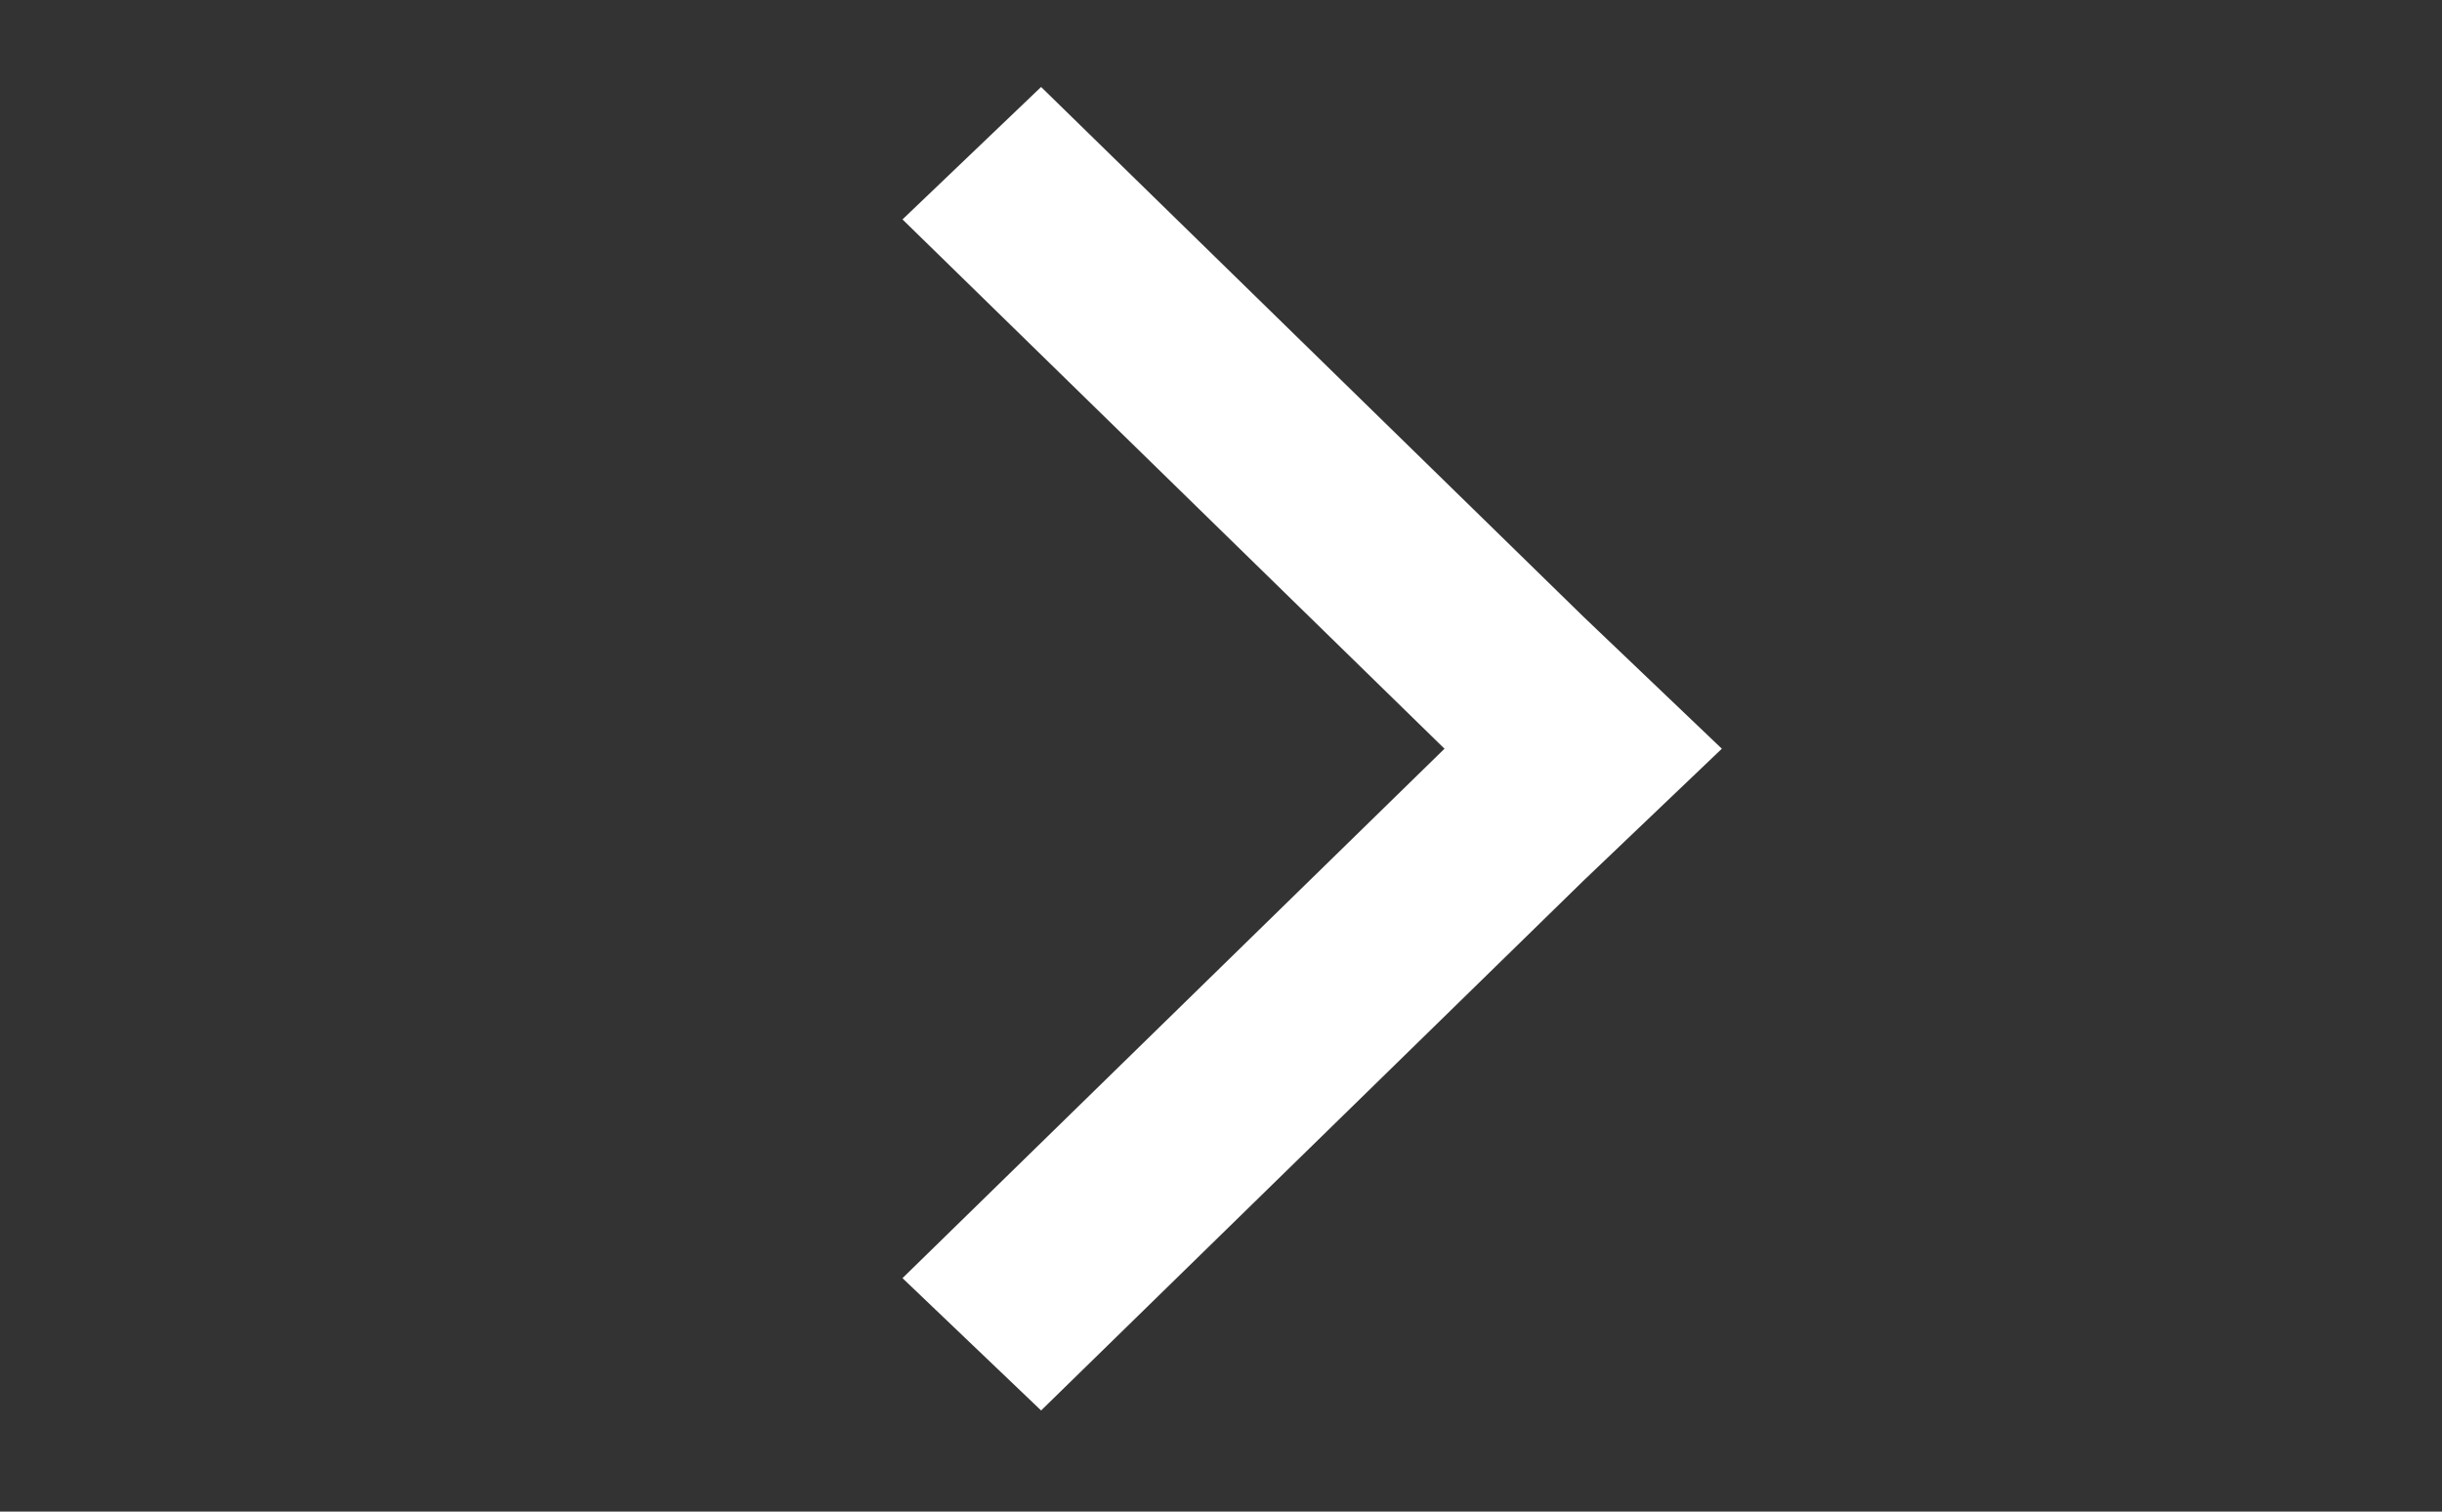 <?xml version="1.0" encoding="utf-8"?>
<svg id="Layer_1" style="enable-background:new 0 0 21 13;" x="0px" y="0px" viewBox="0 0 21 13" xmlns="http://www.w3.org/2000/svg">
  <rect x="0" y="0" width="21" height="13" fill="#333333" stroke="none"/>
  <style type="text/css">
	.st0 {
	    fill: #ffffff;
    }
</style>
  <polygon class="st0" points="16.975 4.108 15.836 2.916 11.284 7.577 6.731 2.916 5.593 4.108 10.146 8.769 10.146 8.769 11.284 9.962 12.422 8.769 12.422 8.769" style="stroke-width: 0.542;" transform="matrix(0, -1, 1, 0, 4.845, 17.723)"/>
</svg>